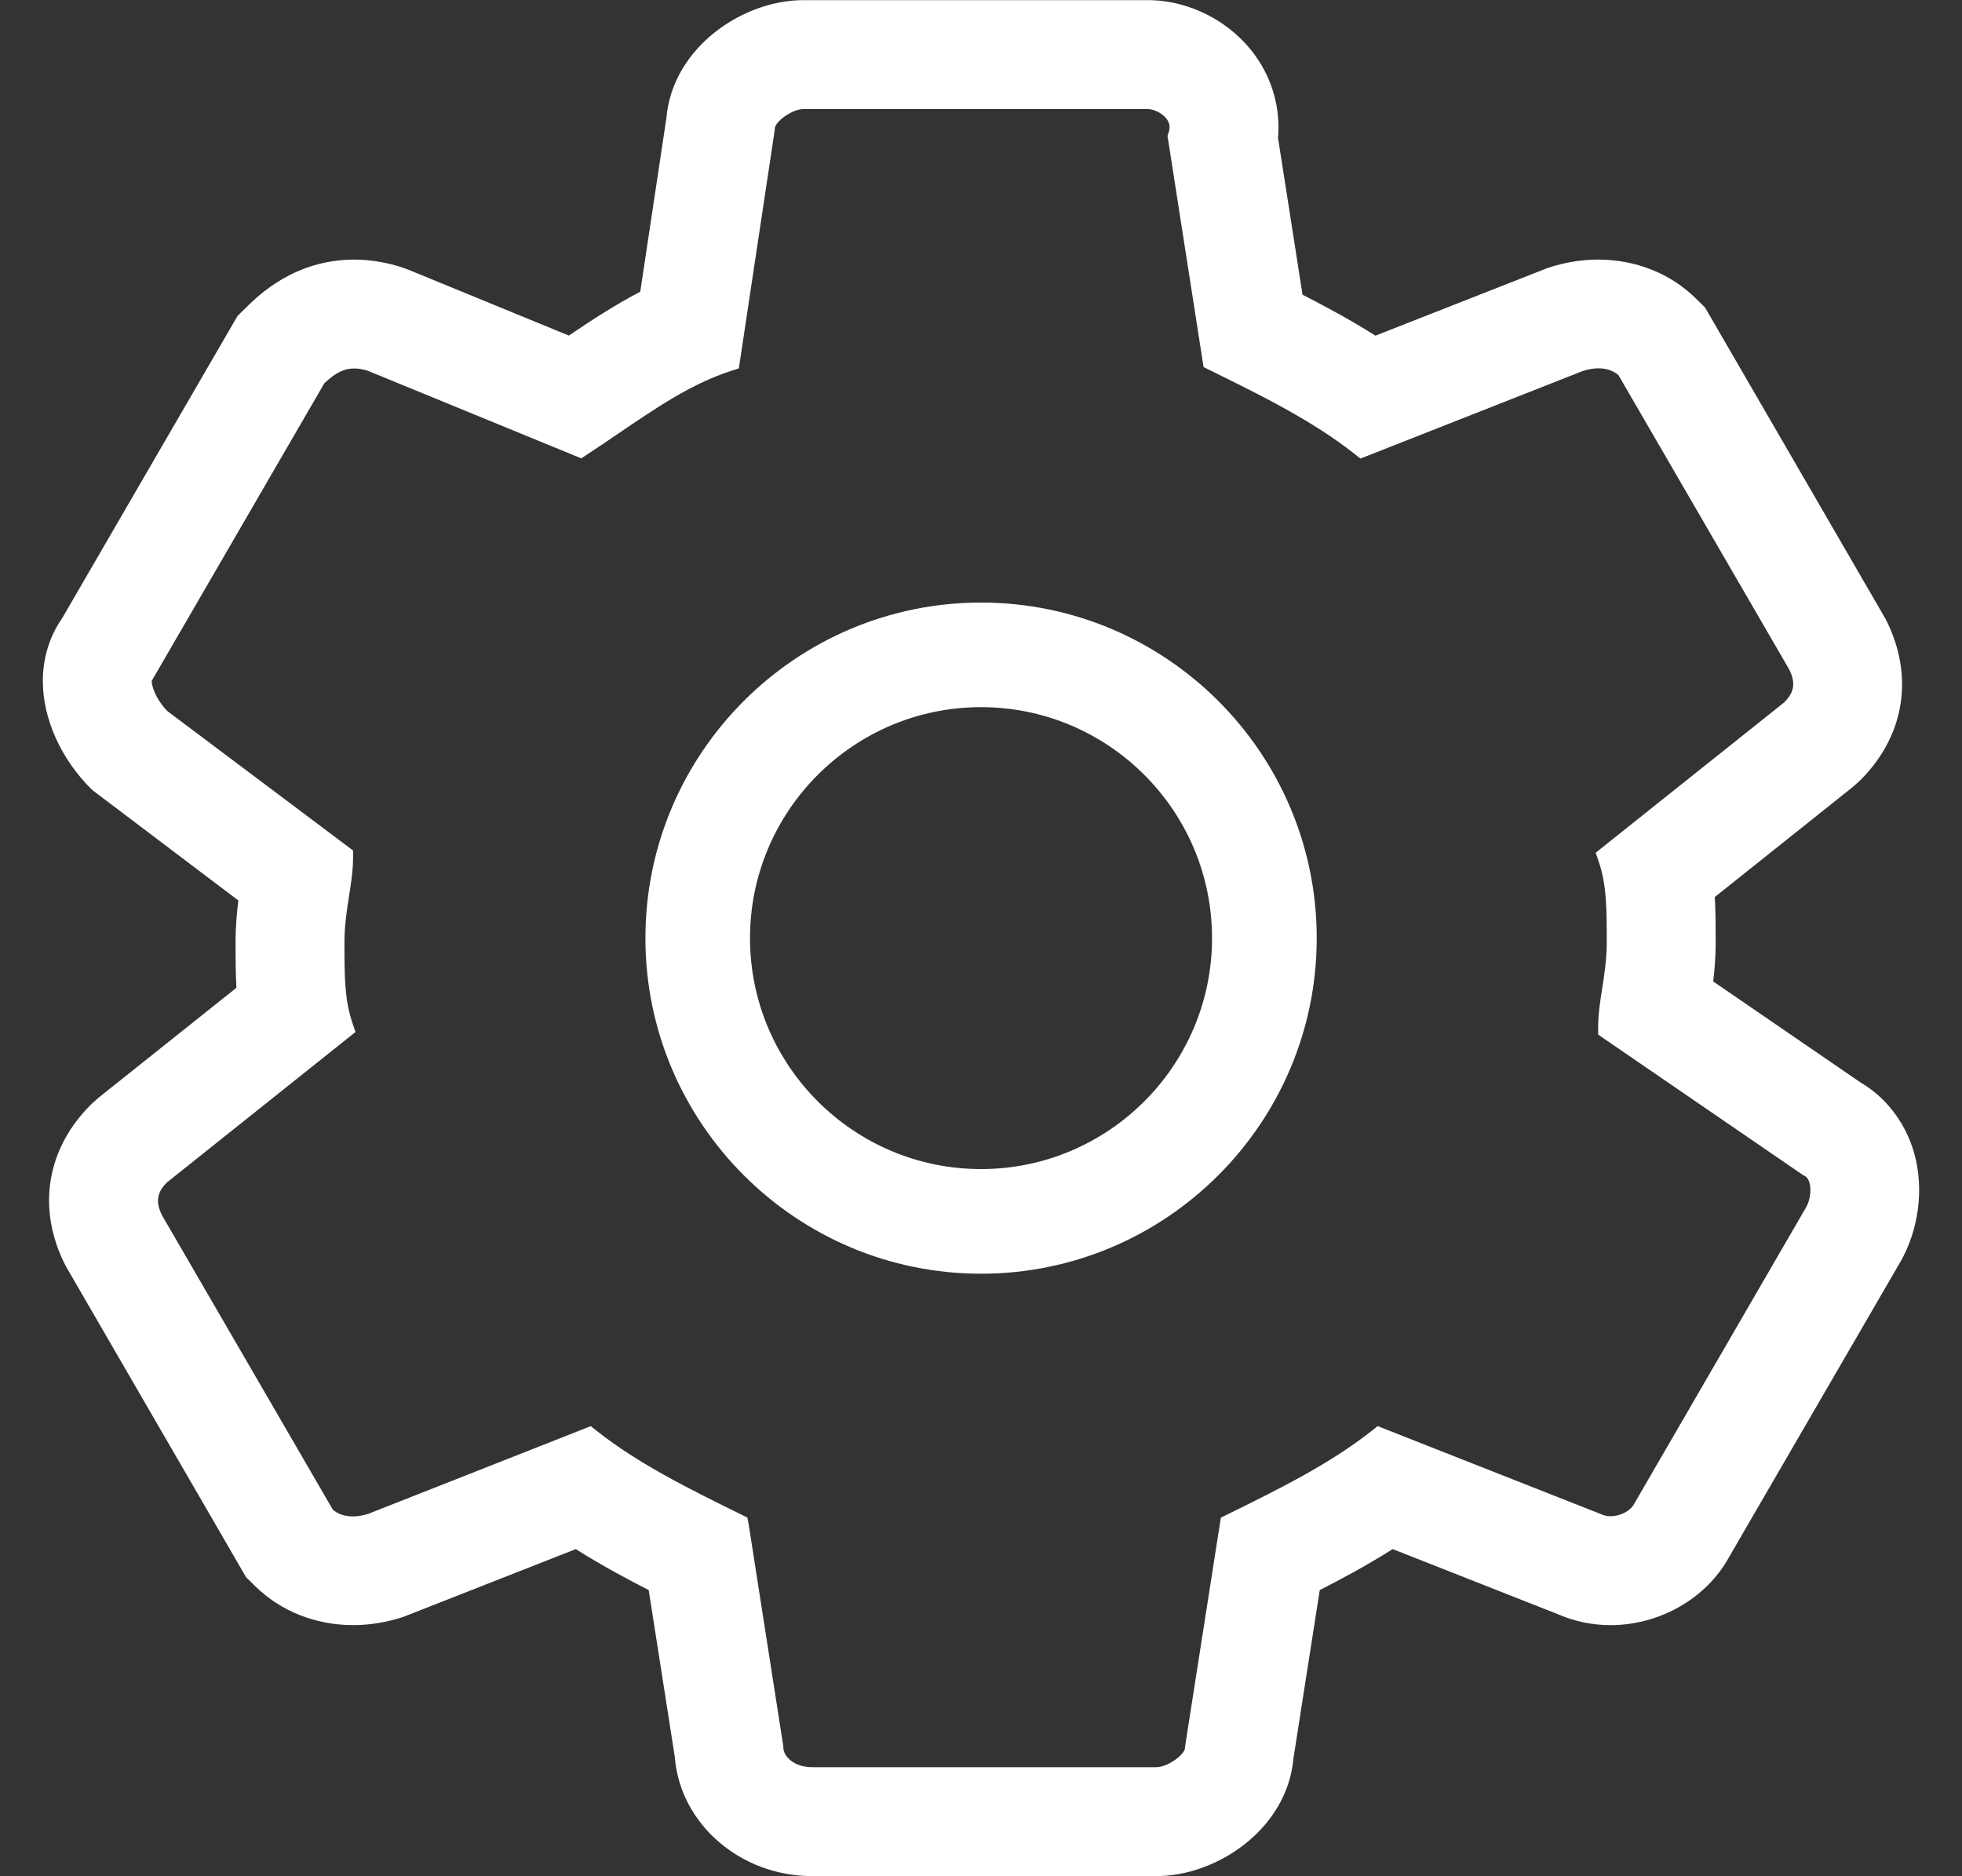 <?xml version="1.0" encoding="utf-8"?>
<!-- Generator: Adobe Illustrator 16.0.0, SVG Export Plug-In . SVG Version: 6.00 Build 0)  -->
<!DOCTYPE svg PUBLIC "-//W3C//DTD SVG 1.1//EN" "http://www.w3.org/Graphics/SVG/1.1/DTD/svg11.dtd">
<svg version="1.1" id="Capa_1" xmlns="http://www.w3.org/2000/svg" xmlns:xlink="http://www.w3.org/1999/xlink" x="0px" y="0px"
	 width="115px" height="110px" viewBox="0 0 115 110" enable-background="new 0 0 115 110" xml:space="preserve">
<rect x="0" y="0" width="115" height="110" fill="#333333" stroke="none"/>
<g>
	<g>
		<path fill="#FFFFFF" d="M47.599,109.992c-4.207,0-7.741-3.067-8.046-6.98l-1.53-9.789c-1.24-0.634-2.759-1.443-4.274-2.402
			L23.65,94.791c-1,0.328-1.976,0.486-2.947,0.486c-2.208,0-4.248-0.813-5.746-2.284l-0.534-0.526L3.843,74.208
			c-1.708-3.343-1.127-6.877,1.53-9.493l0.4-0.357l8.085-6.446c-0.051-0.886-0.051-1.752-0.051-2.663
			c0-0.953,0.079-1.782,0.165-2.455l-8.556-6.471l-0.039-0.038c-1.792-1.764-2.864-4.137-2.866-6.347
			C2.51,38.58,2.903,37.3,3.649,36.236L13.92,18.527l0.53-0.521c0.698-0.688,2.823-2.786,6.309-2.786
			c0.938,0,1.896,0.158,2.846,0.47l0.349,0.129l9.388,3.854c1.364-0.922,2.723-1.808,4.186-2.572l1.531-10.176
			c0.353-4.116,4.442-6.917,8.037-6.917h20.173c2.455,0,4.873,1.25,6.314,3.262c1.007,1.405,1.475,3.109,1.326,4.812l1.437,9.196
			c1.244,0.637,2.768,1.449,4.274,2.401l10.099-3.971c1.001-0.33,1.98-0.489,2.954-0.489c2.204,0,4.242,0.813,5.741,2.291
			l0.528,0.523l10.588,18.271c1.695,3.338,1.114,6.865-1.529,9.476l-0.404,0.36l-8.087,6.451c0.052,0.881,0.052,1.748,0.052,2.657
			c0,0.743-0.047,1.483-0.144,2.293l8.647,5.93c1.393,0.815,2.487,2.178,3.032,3.809c0.671,2.011,0.471,4.396-0.535,6.383
			l-0.137,0.253L101.37,91.249c-1.321,2.44-4.065,4.03-6.978,4.03c-1.059,0-2.121-0.222-3.073-0.64L81.63,90.82
			c-1.509,0.956-3.032,1.768-4.274,2.403l-1.544,9.879c-0.363,4.099-4.45,6.89-8.035,6.89H47.599z M35.003,83.91
			c2.447,1.932,5.479,3.424,8.411,4.868l0.39,0.192l0.084,0.438l2.027,12.985v0.065c0,0.481,0.585,1.148,1.684,1.148h20.175
			c0.679,0,1.687-0.752,1.687-1.148v-0.065l2.097-13.415l0.39-0.192c2.937-1.446,5.973-2.942,8.425-4.877l0.378-0.298l13.059,5.147
			c0.207,0.098,0.387,0.136,0.583,0.136c0.582,0,1.18-0.314,1.393-0.731l10.107-17.436c0.216-0.423,0.287-1.025,0.154-1.426
			c-0.083-0.248-0.212-0.335-0.302-0.379l-0.056-0.027l-12.014-8.237v-0.441c0-0.756,0.113-1.481,0.233-2.251
			c0.132-0.844,0.269-1.715,0.269-2.717c0-1.94,0-3.342-0.458-4.7l-0.188-0.557l11.051-8.815c0.589-0.585,0.686-1.147,0.28-1.947
			L94.861,21.989c-0.202-0.172-0.579-0.396-1.168-0.396c-0.29,0-0.605,0.056-0.937,0.164l-13.015,5.128l-0.378-0.298
			c-2.455-1.935-5.49-3.429-8.427-4.874l-0.39-0.192L68.432,7.967l0.065-0.193c0.1-0.298,0.066-0.548-0.105-0.787
			c-0.264-0.367-0.786-0.594-1.119-0.594H47.097c-0.678,0-1.685,0.755-1.685,1.151v0.063l-2.105,13.99l-0.491,0.16
			c-2.298,0.754-4.278,2.1-6.569,3.658c-0.587,0.399-1.187,0.807-1.808,1.215l-0.369,0.242l-12.515-5.136
			c-0.257-0.083-0.537-0.133-0.8-0.133c-0.589,0-1.1,0.254-1.746,0.87L8.923,39.866l-0.029,0.028c-0.031,0.262,0.22,1.09,0.922,1.8
			l10.878,8.168v0.418c0,0.756-0.114,1.483-0.235,2.253c-0.132,0.844-0.269,1.716-0.269,2.715c0,1.939,0,3.342,0.459,4.7
			l0.188,0.557L9.789,69.32c-0.591,0.587-0.689,1.148-0.283,1.948l10.004,17.243c0.2,0.171,0.575,0.394,1.167,0.394
			c0.291,0,0.607-0.055,0.938-0.163l13.011-5.13L35.003,83.91z M57.503,74.675C46.655,74.675,37.83,65.848,37.83,55
			c0-10.848,8.825-19.673,19.673-19.673c10.848,0,19.675,8.825,19.675,19.673C77.178,65.848,68.351,74.675,57.503,74.675z
			 M57.503,41.459c-7.467,0-13.542,6.073-13.542,13.54s6.074,13.541,13.542,13.541c7.466,0,13.539-6.074,13.539-13.541
			S64.969,41.459,57.503,41.459z"/>
		<path fill="#FFFFFF" d="M57.503,36.164c-10.402,0-18.836,8.435-18.836,18.836s8.434,18.838,18.836,18.838
			c10.4,0,18.837-8.437,18.837-18.838S67.903,36.164,57.503,36.164z M57.503,69.377c-7.94,0-14.379-6.436-14.379-14.378
			c0-7.939,6.439-14.378,14.379-14.378c7.938,0,14.376,6.438,14.376,14.378C71.879,62.941,65.439,69.377,57.503,69.377z
			 M111.304,67.543c-0.484-1.446-1.438-2.635-2.712-3.383l-9.071-6.221c0.109-0.774,0.203-1.671,0.203-2.692
			c0-1.028,0-2.033-0.078-3.039l8.395-6.695l0.372-0.33c2.373-2.342,2.893-5.504,1.394-8.46L99.274,18.55l-0.449-0.444
			c-1.949-1.924-4.919-2.565-7.8-1.619l-10.496,4.127c-1.602-1.038-3.272-1.937-4.945-2.785l-1.518-9.723
			c0.157-1.533-0.242-3.063-1.164-4.349c-1.286-1.797-3.444-2.912-5.634-2.912H47.095c-3.264,0-6.9,2.621-7.208,6.204L38.292,17.65
			c-1.735,0.869-3.315,1.923-4.853,2.968l-9.776-4.015l-0.319-0.118c-0.867-0.284-1.739-0.428-2.585-0.428
			c-3.139,0-5.082,1.914-5.721,2.545l-0.449,0.442L4.335,36.717c-0.643,0.916-0.988,2.029-0.987,3.219
			c0.002,1.99,0.98,4.141,2.616,5.751l8.903,6.733c-0.117,0.806-0.223,1.748-0.223,2.827c0,1.031,0,2.034,0.079,3.045L6.33,64.982
			l-0.37,0.329c-2.383,2.347-2.903,5.517-1.393,8.477l10.525,18.161l0.452,0.446c1.949,1.917,4.92,2.555,7.799,1.617l10.496-4.128
			c1.6,1.038,3.271,1.938,4.944,2.785l1.604,10.276c0.27,3.463,3.402,6.208,7.211,6.208h20.177c3.261,0,6.89-2.612,7.208-6.181
			l1.609-10.302c1.673-0.848,3.345-1.748,4.945-2.787l10.116,3.988c0.846,0.371,1.786,0.568,2.737,0.568
			c2.626,0,5.061-1.412,6.253-3.612l10.044-17.314l0.126-0.231C111.724,71.491,111.905,69.348,111.304,67.543z M106.617,71.148
			L96.53,88.543c-0.507,0.994-2.019,1.489-3.028,0.994l-12.611-4.97c-2.521,1.989-5.547,3.479-8.573,4.97l-2.02,12.922
			c0,0.992-1.514,1.986-2.523,1.986H47.599c-1.513,0-2.521-0.994-2.521-1.986l-2.017-12.922c-3.026-1.49-6.056-2.98-8.577-4.97
			l-12.61,4.97c-1.513,0.495-2.523,0-3.027-0.498L8.759,71.647c-0.504-0.993-0.504-1.989,0.508-2.981l10.59-8.45
			c-0.504-1.488-0.504-2.976-0.504-4.968c0-1.986,0.504-3.479,0.504-4.968l-10.59-7.951c-1.012-0.994-1.516-2.484-1.012-2.98
			l10.09-17.394c1.008-0.993,2.017-1.49,3.53-0.993L33.98,25.93c3.025-1.987,5.547-3.976,8.576-4.969l2.019-13.417
			c0-0.996,1.513-1.989,2.522-1.989h20.175c1.009,0,2.52,0.993,2.018,2.485l2.018,12.921c3.028,1.491,6.054,2.981,8.575,4.969
			l12.612-4.969c1.511-0.496,2.521,0,3.026,0.497l10.089,17.394c0.501,0.992,0.501,1.987-0.506,2.98l-10.593,8.449
			c0.502,1.488,0.502,2.98,0.502,4.968c0,1.99-0.502,3.479-0.502,4.968l11.6,7.954C107.123,68.666,107.123,70.157,106.617,71.148z"
			/>
	</g>
</g>
</svg>
